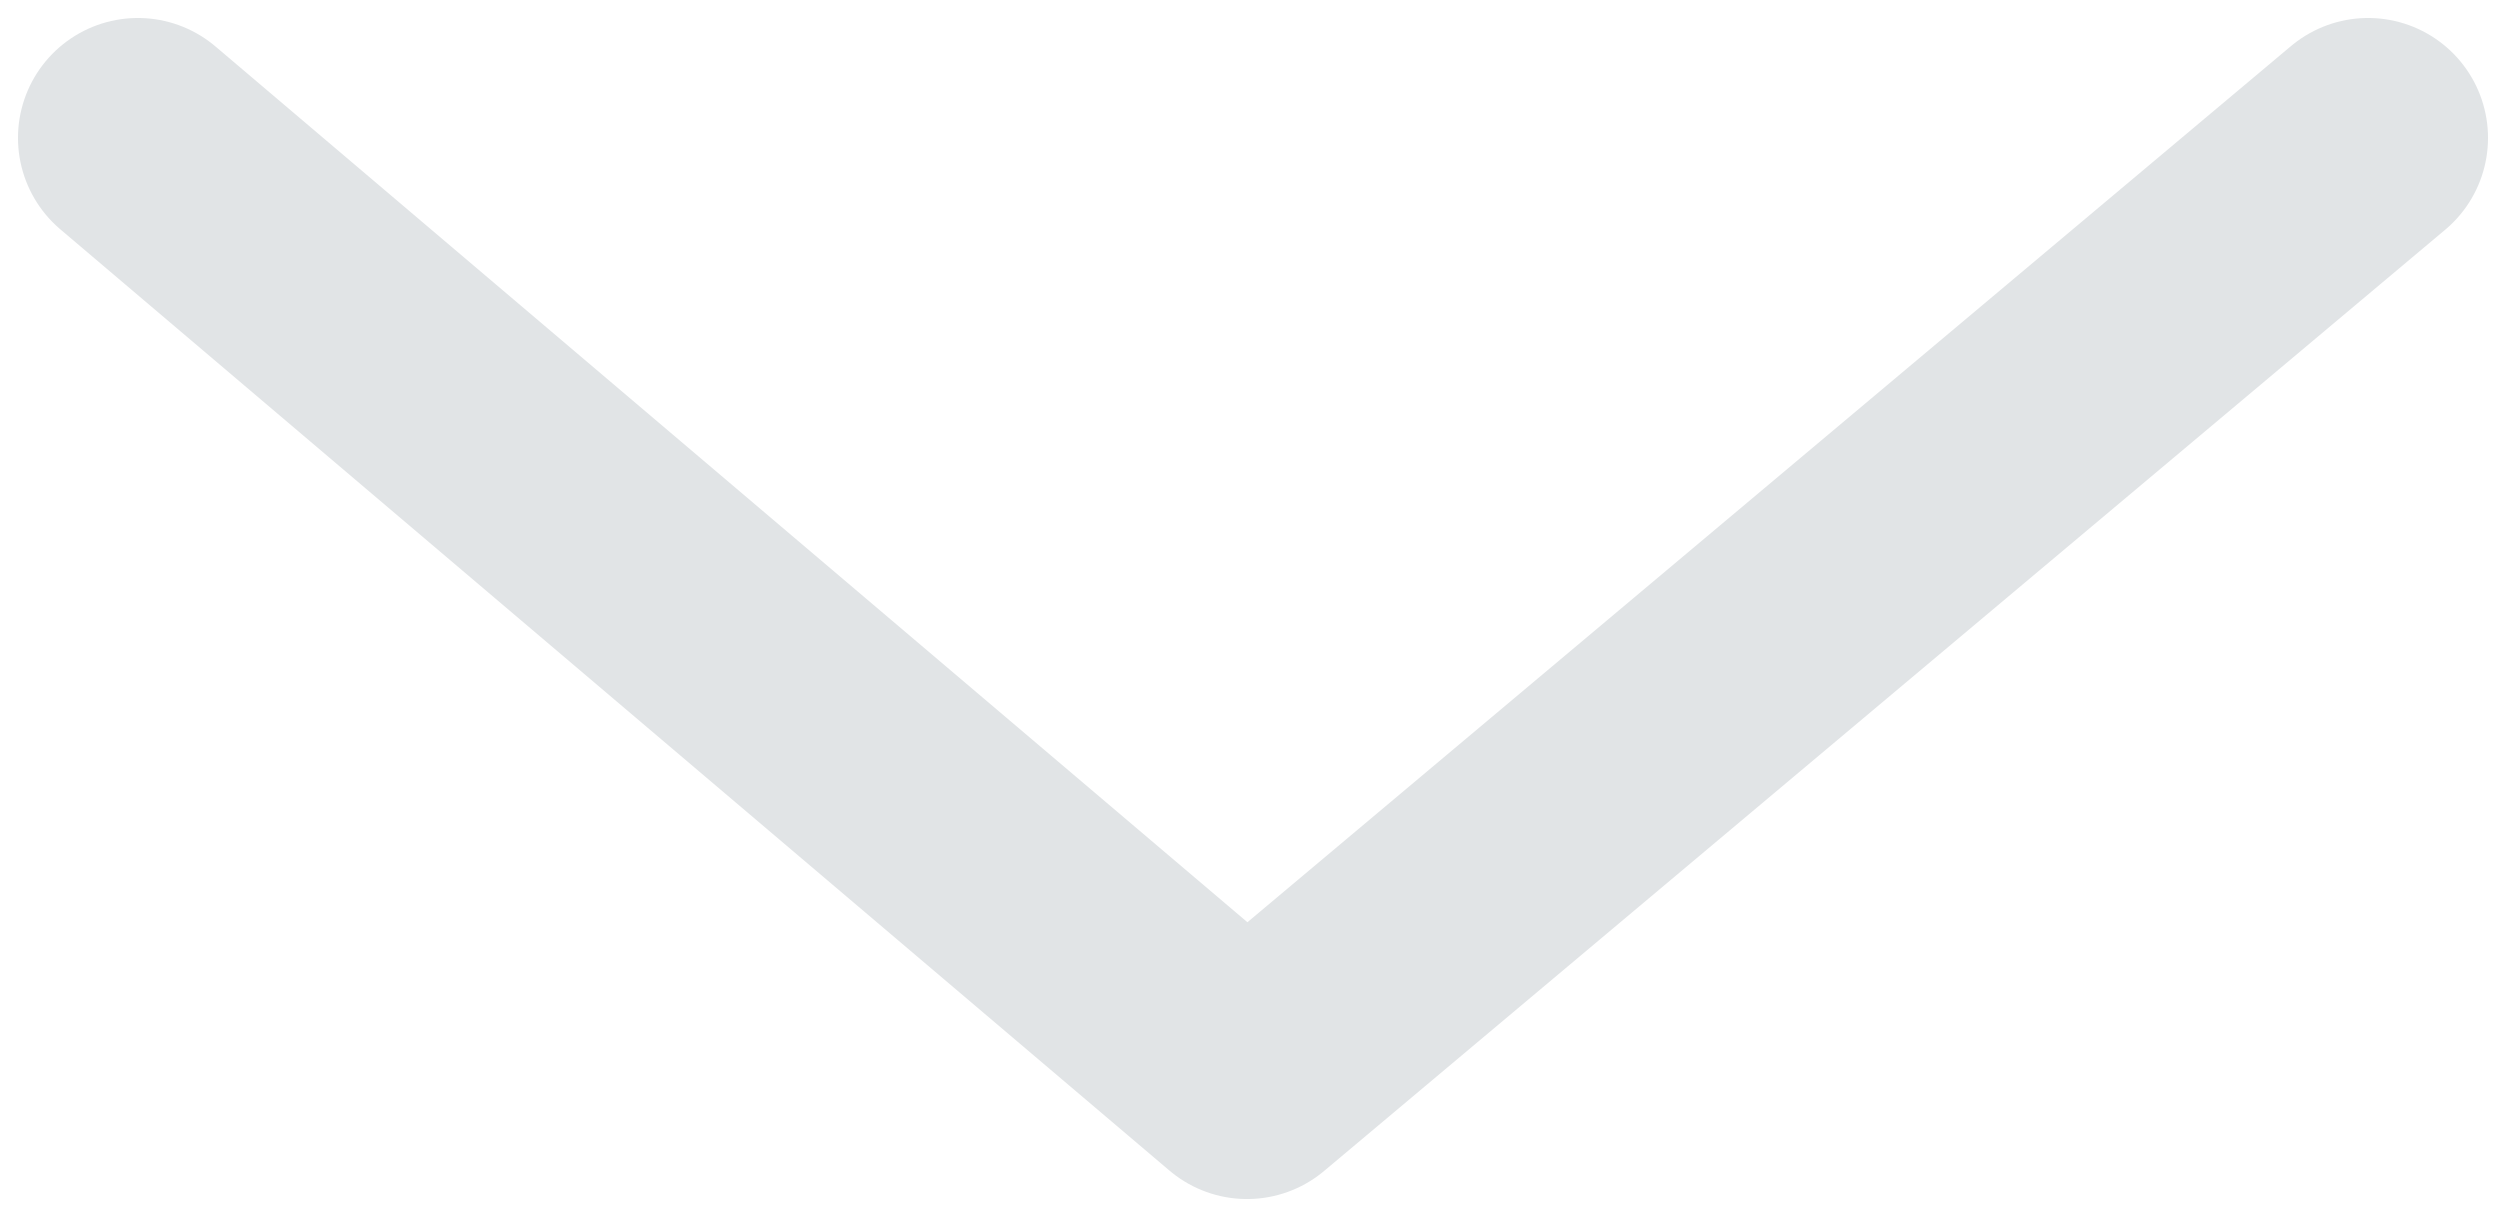 <?xml version="1.0" encoding="utf-8"?>
<!-- Generator: Adobe Illustrator 24.0.0, SVG Export Plug-In . SVG Version: 6.00 Build 0)  -->
<svg version="1.1" id="Layer_1" xmlns="http://www.w3.org/2000/svg" xmlns:xlink="http://www.w3.org/1999/xlink" x="0px" y="0px"
	 viewBox="0 0 41.7 20.3" style="enable-background:new 0 0 41.7 20.3;" xml:space="preserve">
<style type="text/css">
	.st0{fill:none;stroke:#E1E4E6;stroke-width:4;stroke-linecap:round;stroke-linejoin:round;}
</style>
<path id="Path_92" class="st0" d="M2.3,2.3L20.8,18L39.5,2.3"/>
</svg>
